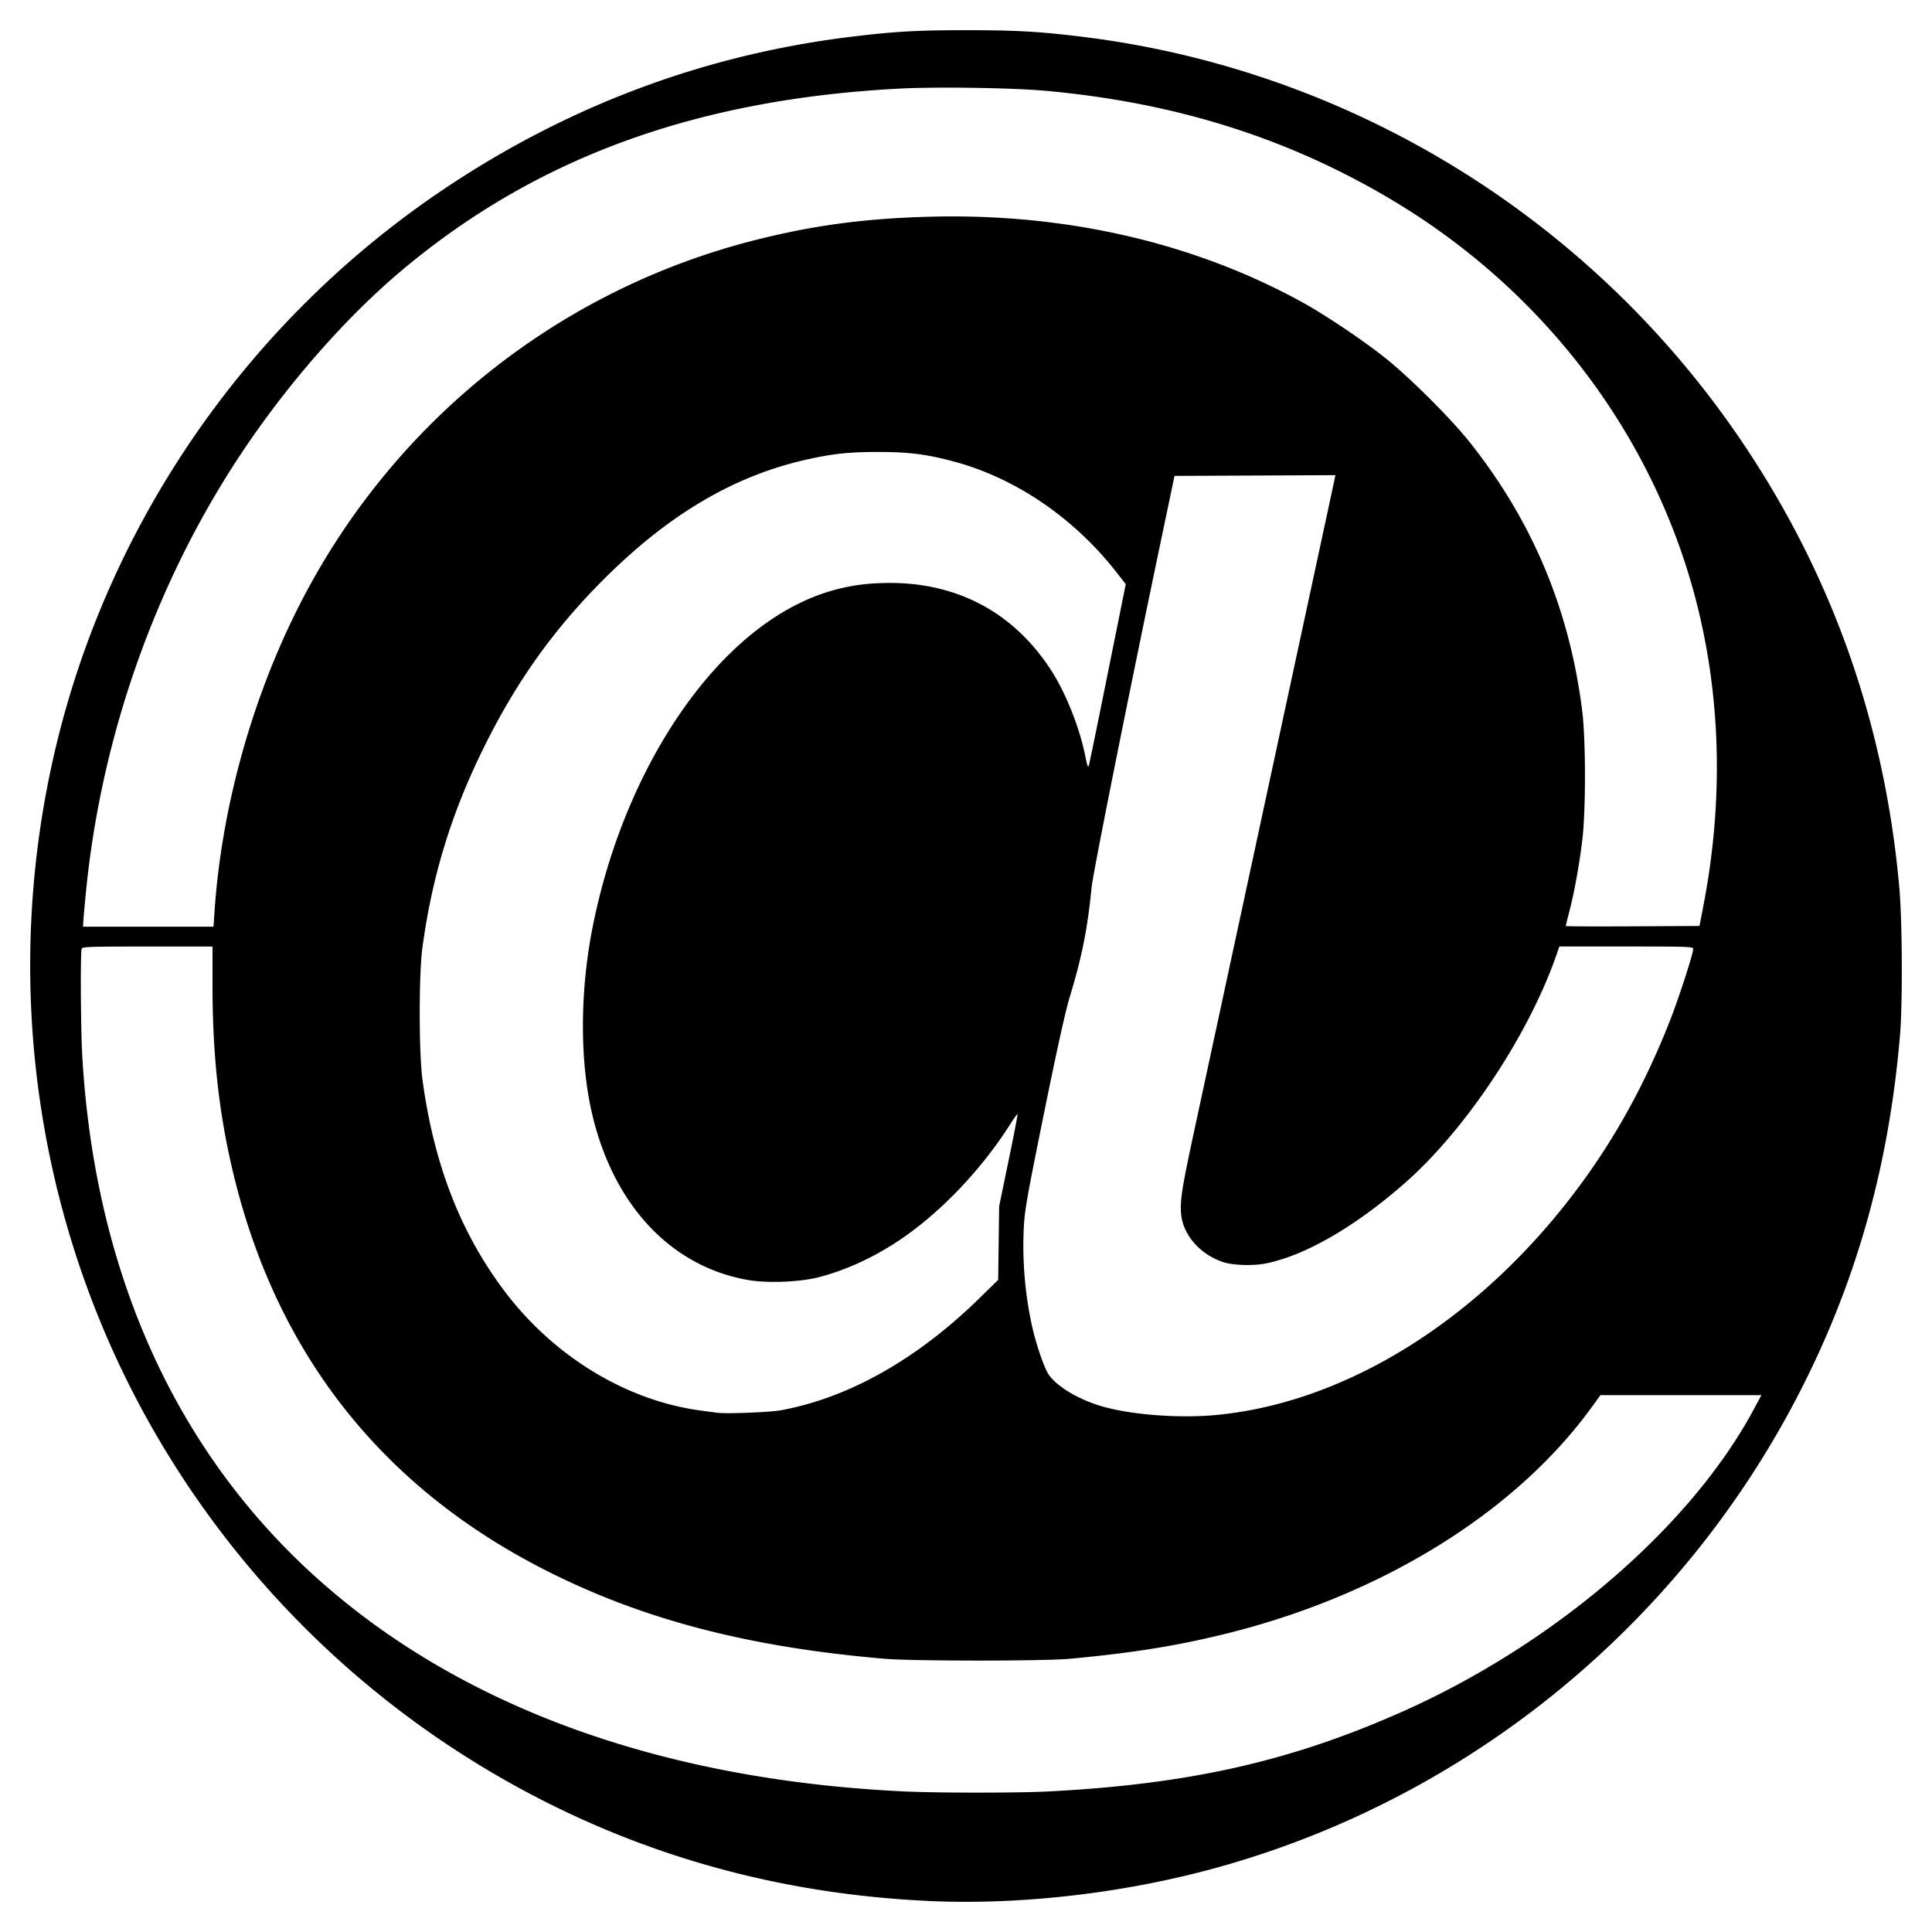 <svg xmlns="http://www.w3.org/2000/svg" width="64" height="64"><path d="M30.743 62.971c-4.567-.214-8.819-1.322-12.754-3.324a31.163 31.163 0 0 1-12.57-11.7C1.28 41.078-.02 32.793 1.81 24.914c1.777-7.649 6.482-14.407 13.06-18.76 4.09-2.708 8.56-4.36 13.365-4.941C29.639 1.042 30.393 1 32.009 1c1.623 0 2.395.043 3.775.21 8.874 1.068 16.892 5.978 21.918 13.418 2.997 4.438 4.732 9.355 5.216 14.78.098 1.103.111 3.839.023 4.877-.363 4.294-1.421 8.089-3.268 11.721-3.899 7.672-10.826 13.406-19.059 15.776-3.154.909-6.715 1.337-9.87 1.19zm3.963-3.626c4.659-.238 8.005-.988 11.7-2.622 5.076-2.247 9.612-6.147 11.705-10.064l.237-.442h-5.332l-.278.383c-2.509 3.47-6.903 6.207-12.024 7.493-1.648.414-3.13.655-5.258.855-.87.081-5.216.081-6.166 0-4.458-.384-7.907-1.275-11.09-2.867-5.457-2.728-8.971-7.127-10.435-13.06-.501-2.034-.725-3.998-.725-6.366v-1.3H4.886c-1.919 0-2.155.007-2.18.073-.047.122-.032 2.663.02 3.566.393 6.787 2.823 12.486 7.1 16.654 4.764 4.64 11.662 7.285 20.072 7.693 1.12.055 3.767.056 4.807.004zm5.607-12.474c3.973-.384 8.047-2.767 11.194-6.546 1.612-1.937 2.851-4.056 3.822-6.54.29-.742.76-2.19.76-2.346 0-.08-.11-.085-2.217-.085h-2.216l-.11.317c-.924 2.631-2.985 5.732-4.98 7.494-1.644 1.452-3.318 2.423-4.63 2.688-.42.085-1.098.064-1.42-.045-.79-.266-1.355-.934-1.395-1.65-.025-.442.042-.851.441-2.709l2.485-11.533c1.176-5.454 2.15-9.975 2.164-10.046l.026-.13-2.665.013-2.665.012-.481 2.297c-1.093 5.225-2.219 10.86-2.267 11.347-.133 1.362-.321 2.3-.727 3.633-.137.45-.424 1.747-.845 3.821-.55 2.708-.642 3.227-.67 3.76a12.448 12.448 0 0 0 .276 3.33c.147.638.41 1.395.554 1.593.267.369.864.742 1.573.983.952.323 2.666.47 3.993.342zm-14.432-.156c2.256-.42 4.515-1.699 6.586-3.732l.599-.587.016-1.22.016-1.218.314-1.517c.173-.835.306-1.526.296-1.536-.01-.01-.115.135-.233.322-.99 1.56-2.386 3.01-3.77 3.915-.834.544-1.701.937-2.573 1.165-.623.163-1.709.207-2.35.095-2.584-.45-4.509-2.53-5.193-5.616-.387-1.746-.37-4.002.045-6.088.981-4.927 3.685-9.166 6.828-10.705a6.434 6.434 0 0 1 2.688-.675c2.418-.102 4.387.9 5.672 2.888.484.748.945 1.908 1.132 2.853.065.325.089.384.117.292.02-.063.302-1.44.628-3.058l.593-2.942-.315-.403c-1.409-1.804-3.369-3.132-5.419-3.67-.892-.235-1.464-.306-2.456-.306-.961 0-1.478.053-2.321.238-2.432.533-4.61 1.811-6.778 3.977-1.656 1.654-2.89 3.383-3.964 5.551-1.081 2.184-1.723 4.27-2.046 6.653-.119.876-.118 3.485.001 4.37.376 2.782 1.244 5.035 2.684 6.963 1.641 2.199 4.069 3.68 6.563 4.006l.515.069c.302.042 1.754-.015 2.125-.084zM7.105 30.217c.222-3.317 1.164-6.815 2.655-9.855 3.05-6.222 8.636-10.753 15.315-12.424 1.951-.488 3.65-.71 5.832-.761 4.46-.105 8.692.88 12.26 2.851.763.422 2.024 1.271 2.746 1.85.804.645 2.14 1.977 2.756 2.749 2.094 2.625 3.332 5.58 3.746 8.944.118.956.118 3.302 0 4.267-.101.824-.268 1.74-.428 2.356a11.42 11.42 0 0 0-.119.482c0 .012.997.017 2.215.01l2.215-.012.125-.649c.675-3.476.59-6.937-.247-10.158C54.753 14.4 51.156 9.651 46.17 6.66 42.723 4.591 38.978 3.404 34.66 3.01c-1.135-.103-3.63-.14-4.9-.073-6.738.359-12.037 2.302-16.473 6.039-1.877 1.581-3.83 3.822-5.368 6.156-2.789 4.234-4.567 9.287-5.072 14.417-.038.387-.076.804-.083.926l-.015.223H7.073l.032-.48z"/></svg>